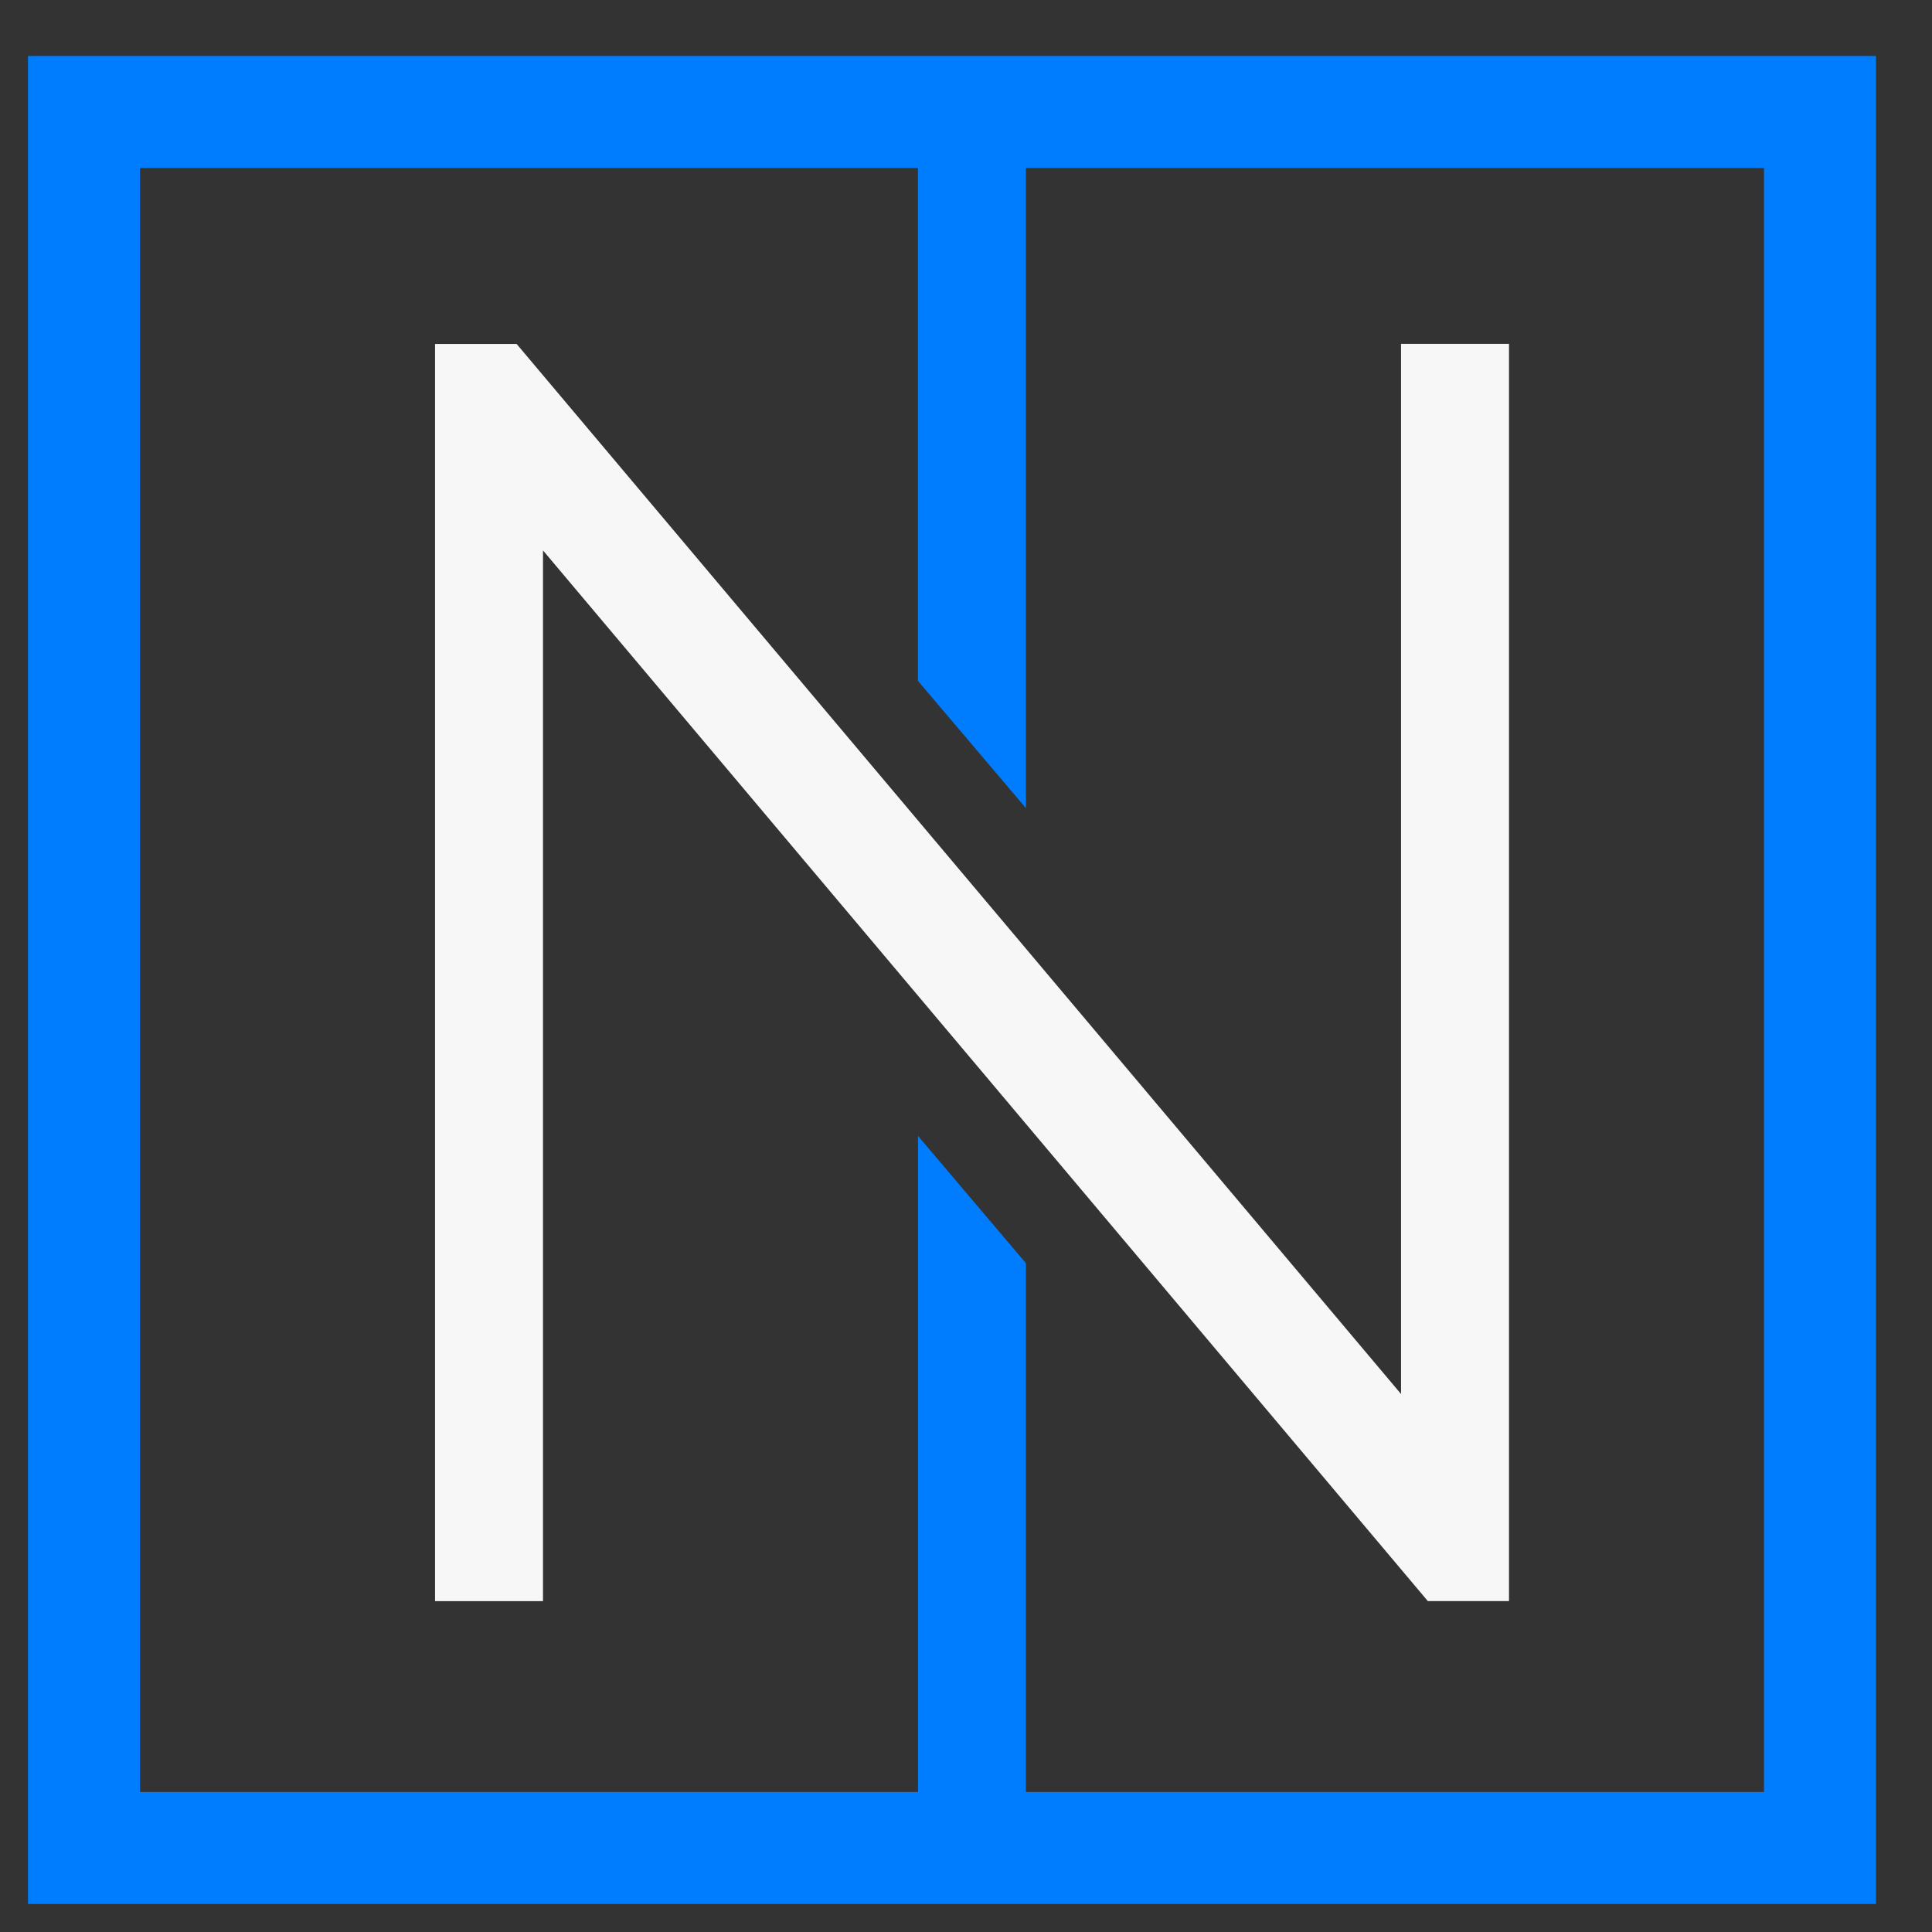 <svg xmlns="http://www.w3.org/2000/svg" width="69" height="69" viewBox="0 0 69 69">
    <rect x="0" y="0" width="69" height="69" fill="#333333" stroke="none"/>
    <g transform="translate(2.204 2.204)">
        <rect width="62" height="62" fill="none" stroke="#007DFF" stroke-width="4" transform="translate(0.796 1.796)"/>
        <circle cx="34.5" cy="34.5" r="34.5" fill="none" transform="translate(-2.204 -2.204)"/>
        <g>
            <path fill="#f7f7f7" fill-rule="evenodd" d="M89.979,72.488l31.6,37.523h2.9v-44.9h-3.856v37.505L89.037,65.114H86.123v44.9h3.856Z" transform="translate(1.987 1.986) translate(-74.777 -57.02)"/>
            <path fill="#007DFF" fill-rule="evenodd" d="M197.547,234.894v24.06H201.4V239.438Z" transform="translate(1.987 1.986) translate(-168.951 -198.514)"/>
            <path fill="#007DFF" fill-rule="evenodd" d="M201.4,40.837V16.777h-3.856V36.293Z" transform="translate(1.987 1.986) translate(-168.951 -16.166)"/>
        </g>
    </g>
</svg>